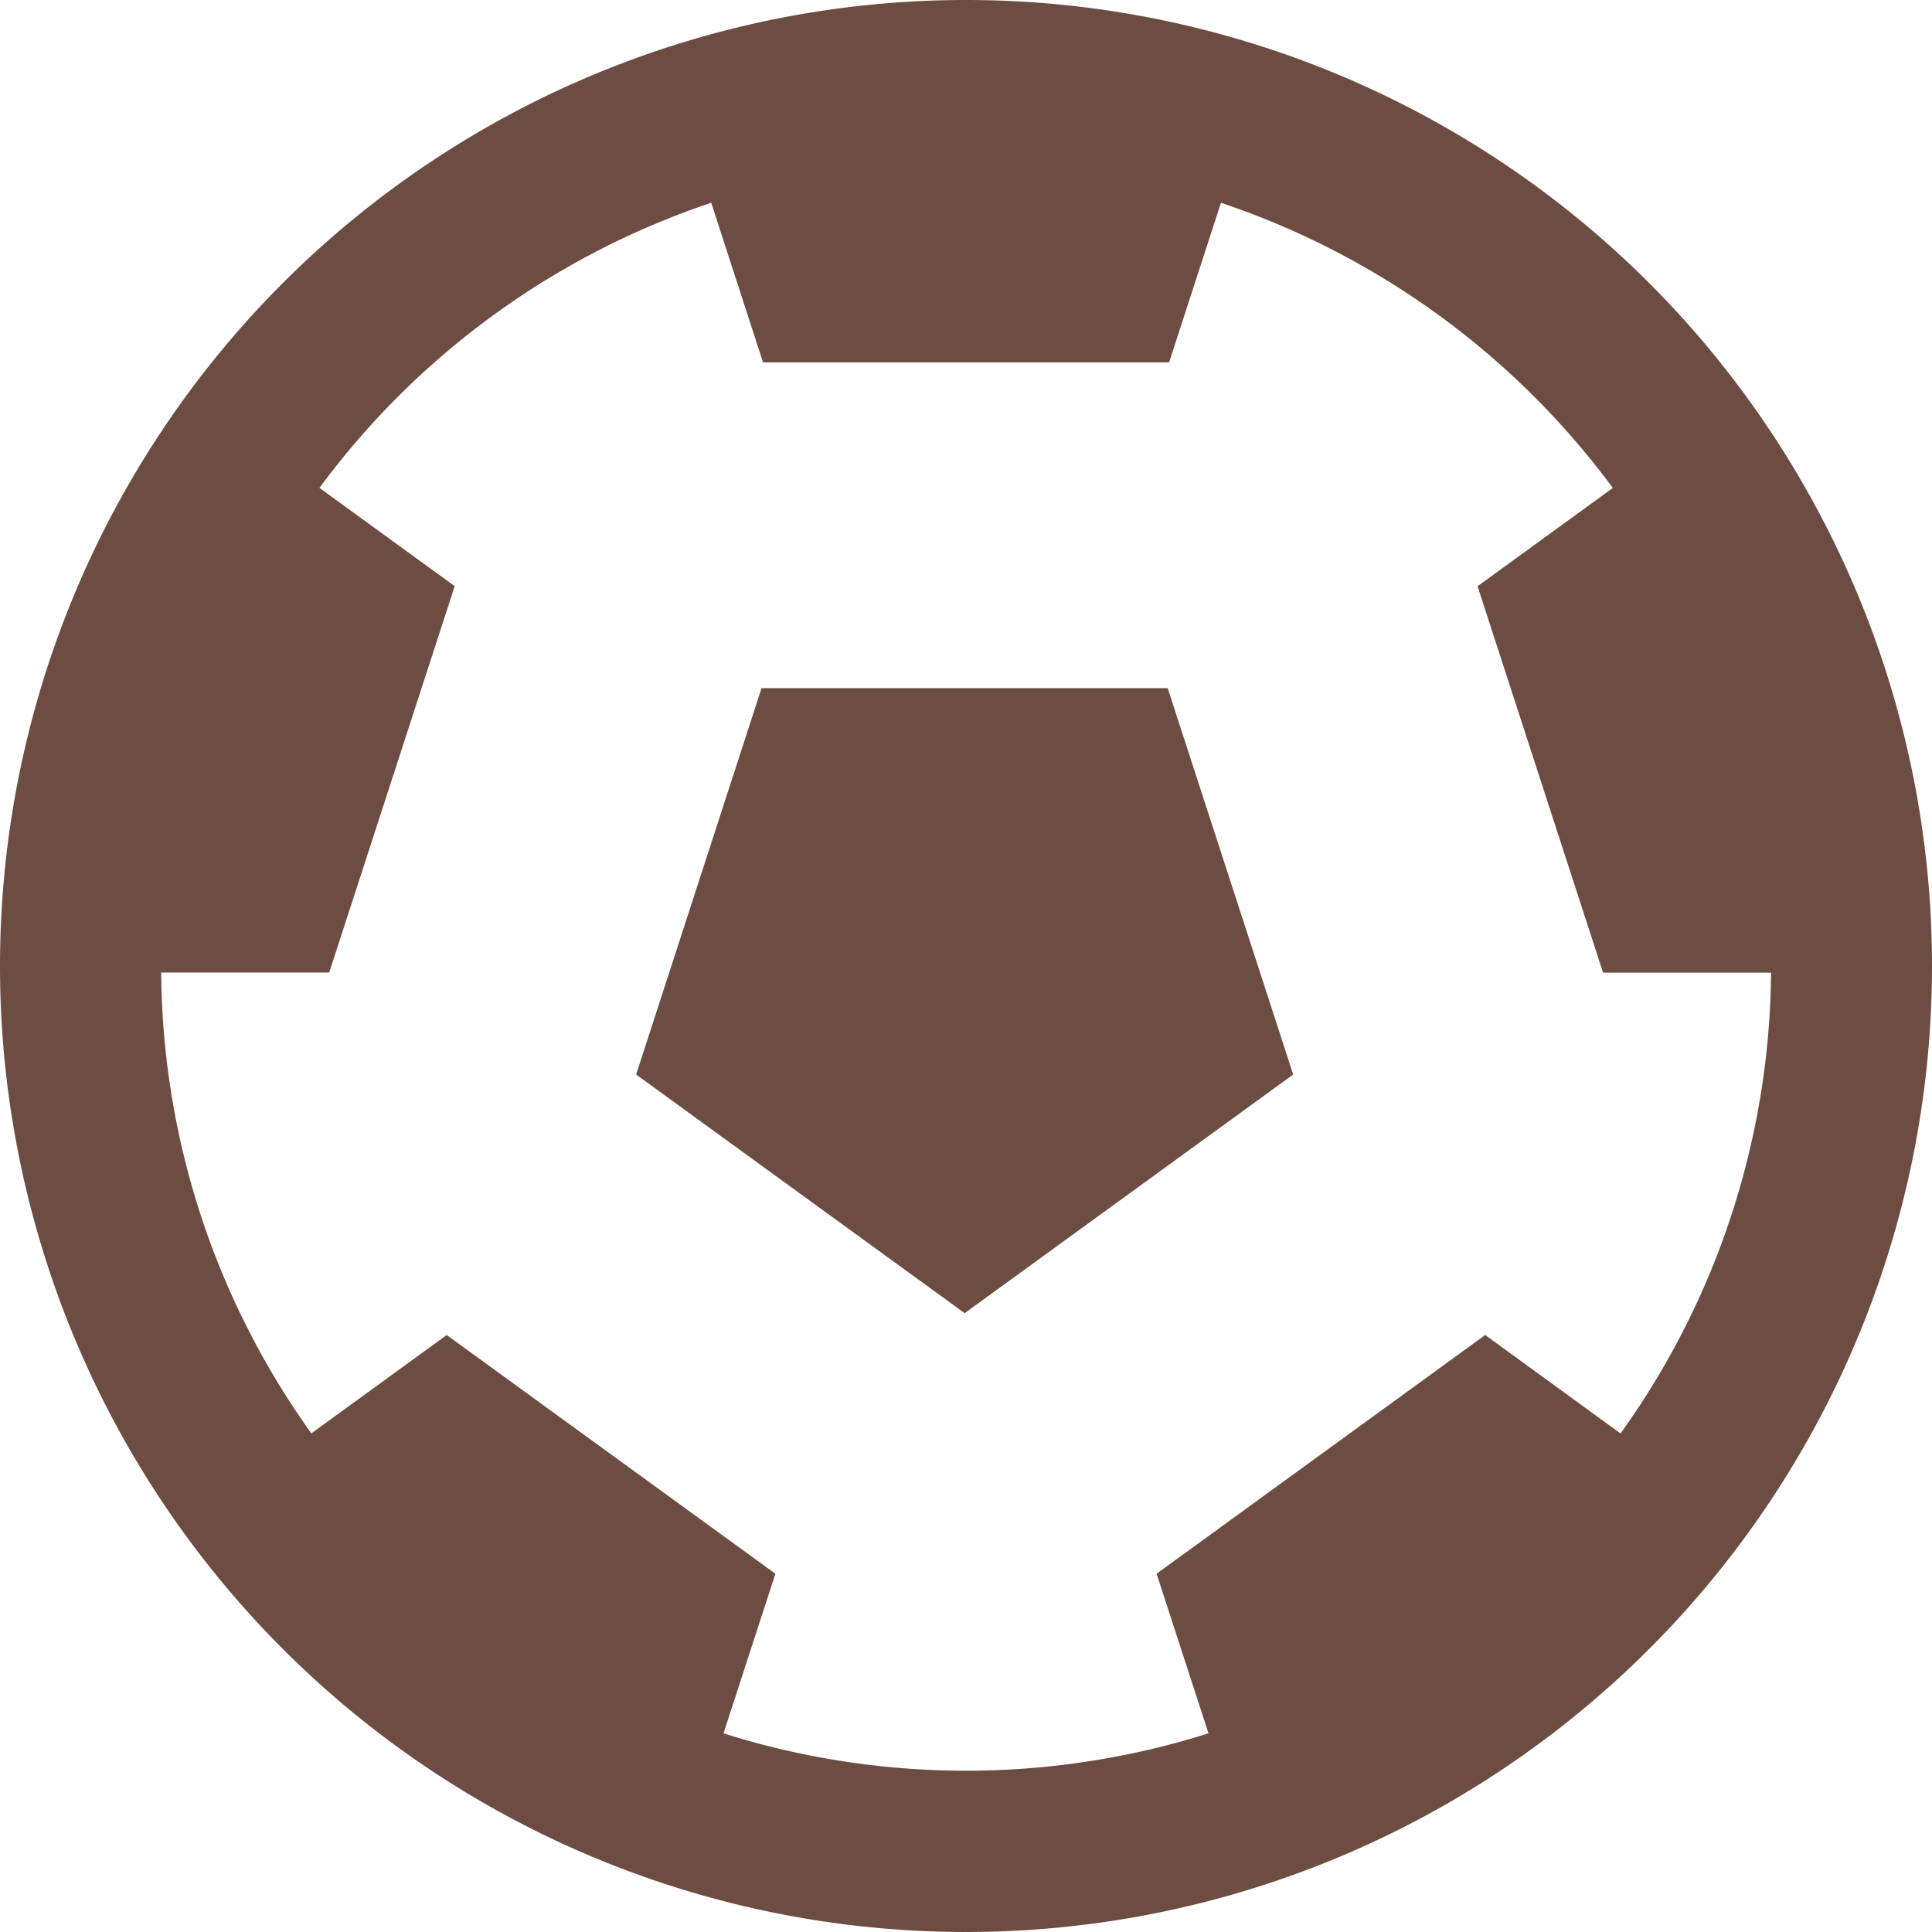 <svg xmlns="http://www.w3.org/2000/svg" width="23" height="23" viewBox="0 0 23 23">
  <g id="Group_270" data-name="Group 270" transform="translate(-3993 -778)">
    <path id="Path_28" data-name="Path 28" d="M21.5,10A11.5,11.5,0,1,0,33,21.5,11.5,11.5,0,0,0,21.5,10Zm7.792,17.065-1.611-1.172-3.912,2.842.618,1.9a9.59,9.59,0,0,1-5.774,0l.618-1.9-3.913-2.842-1.611,1.171a9.526,9.526,0,0,1-1.788-5.486h2l1.494-4.6-1.61-1.17a9.583,9.583,0,0,1,4.664-3.394l.617,1.9h4.834l.617-1.9A9.59,9.59,0,0,1,29.2,15.809l-1.61,1.17,1.494,4.6h2A9.528,9.528,0,0,1,29.292,27.065Z" transform="translate(3983 768)" fill="#6d4c41"/>
    <path id="Path_29" data-name="Path 29" d="M37.835,38.5l-1.493,4.6,3.911,2.841L44.164,43.1,42.67,38.5Z" transform="translate(3964.231 747.692)" fill="#6d4c41"/>
  </g>
</svg>
